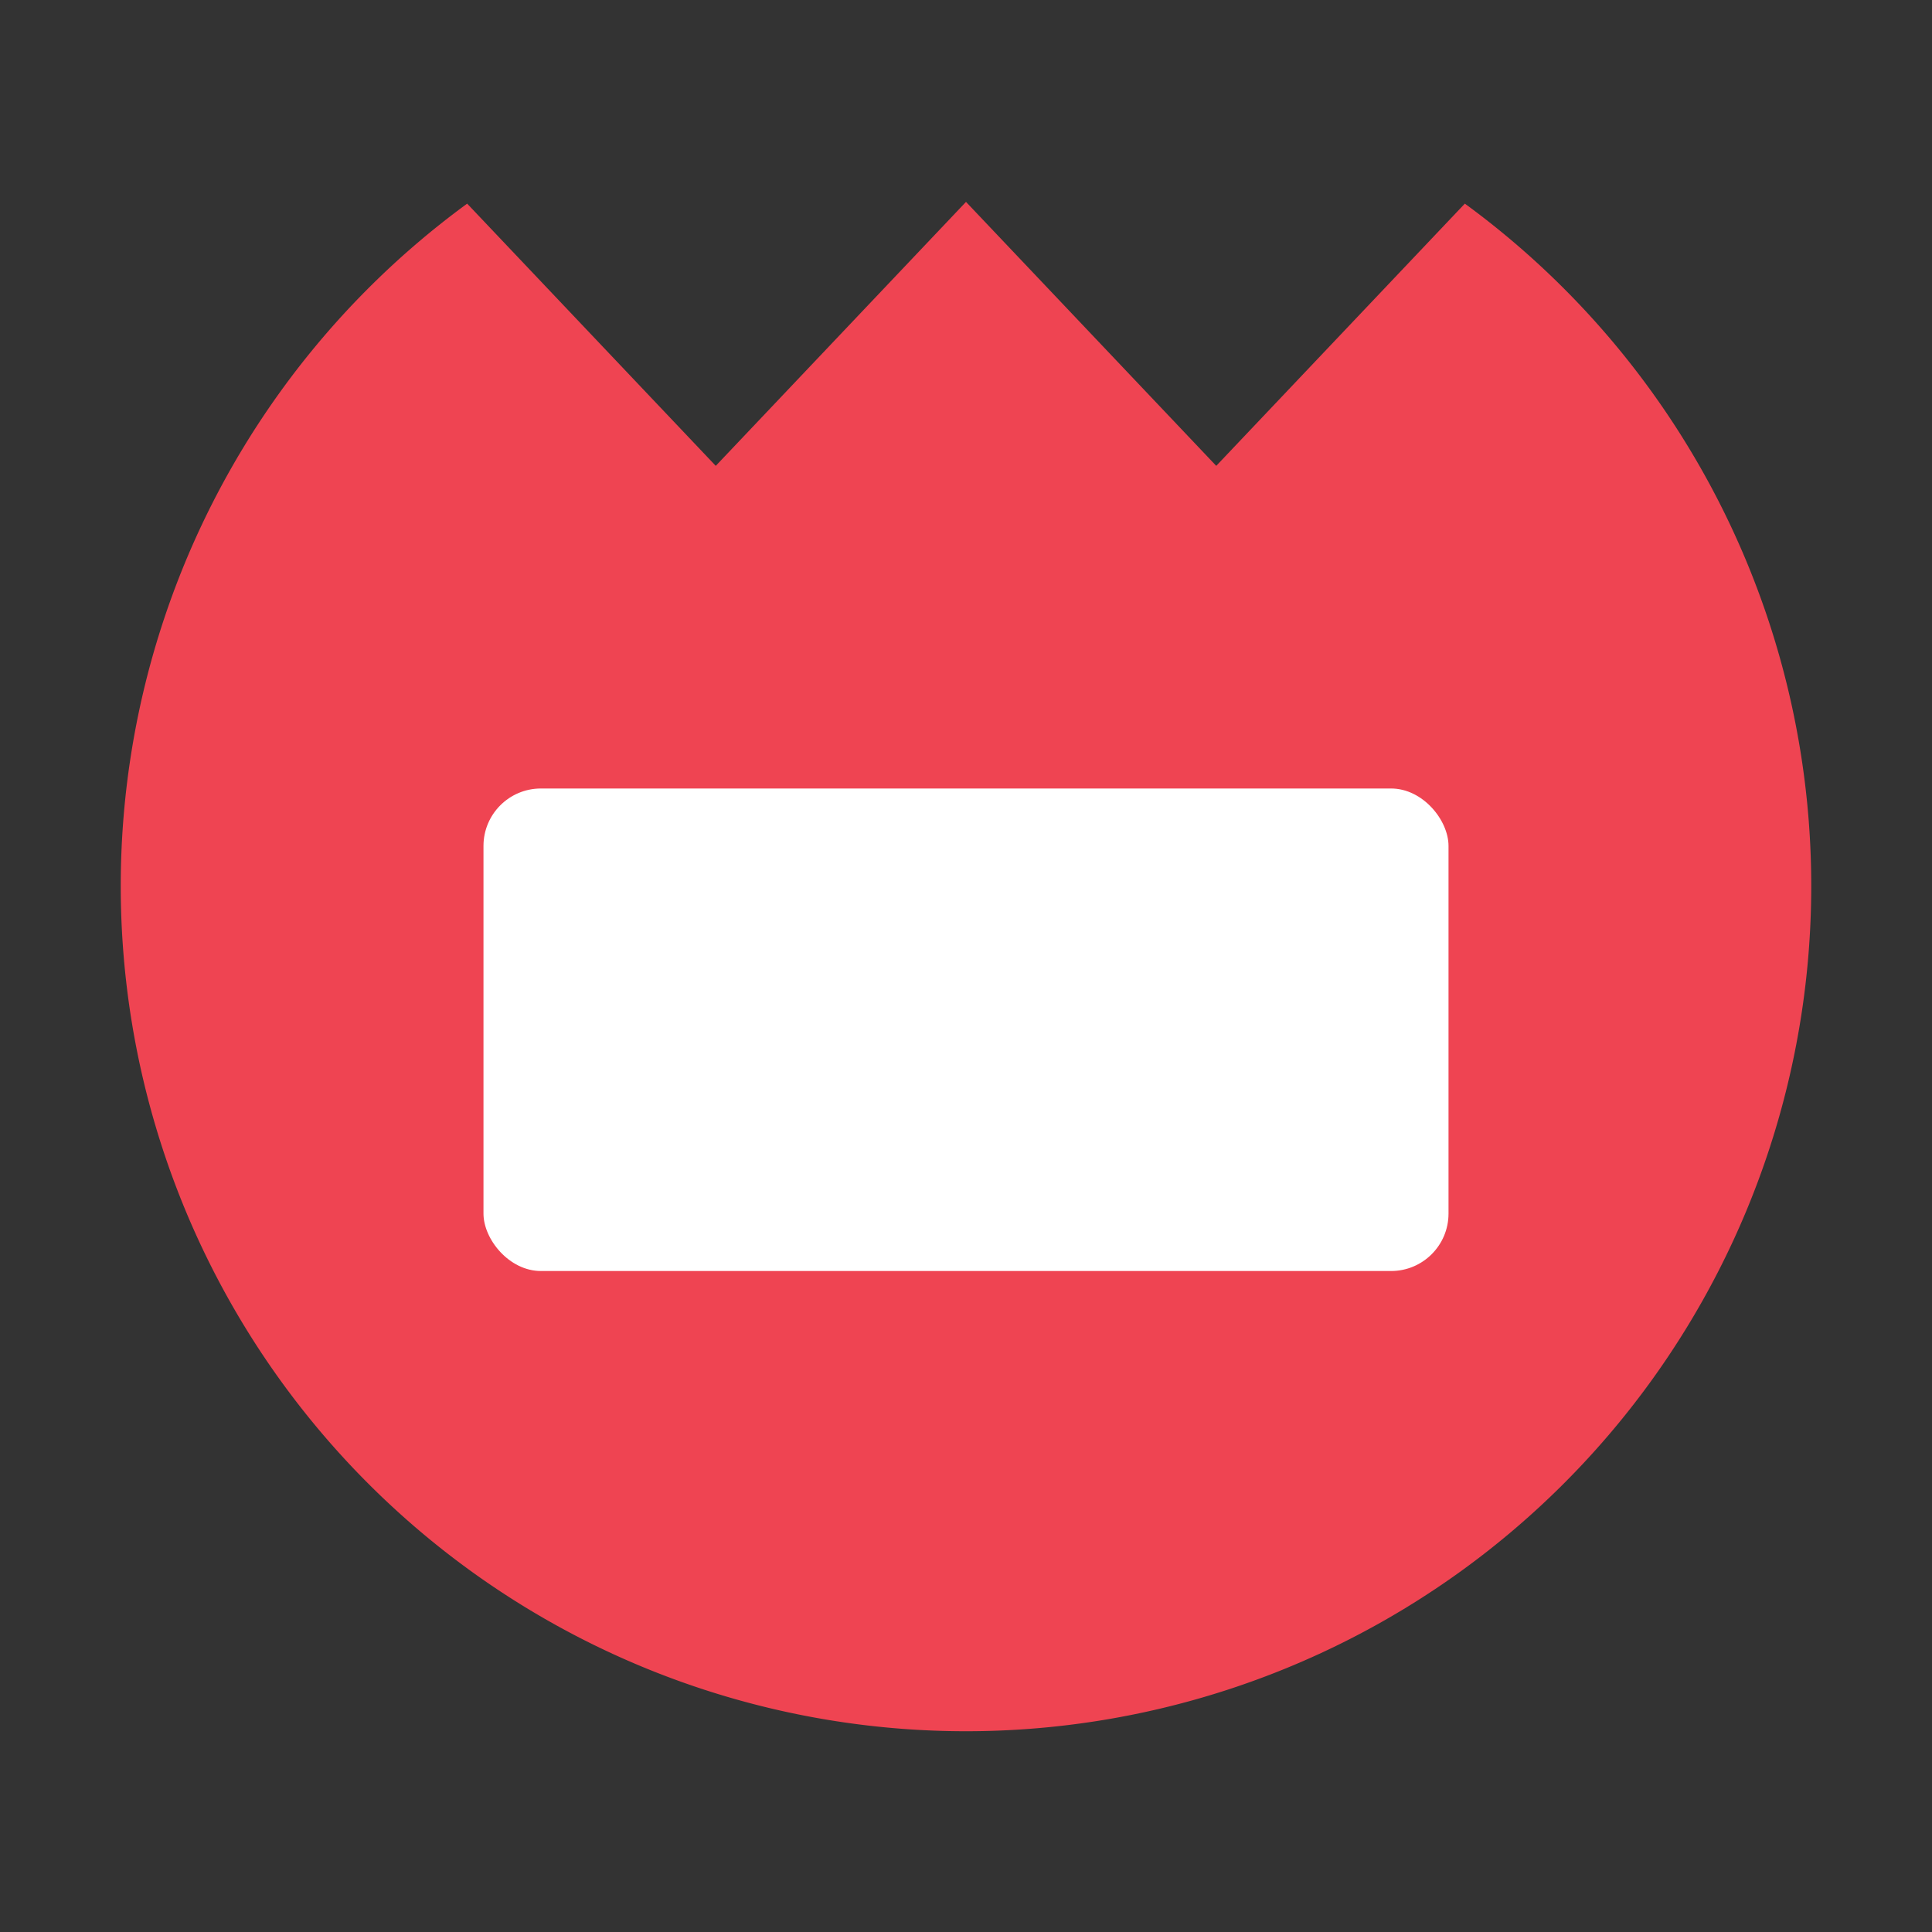<svg id="Layer_1" data-name="Layer 1" xmlns="http://www.w3.org/2000/svg" viewBox="0 0 40 40"><rect x="0" y="0" width="40" height="40" fill="#333333" stroke="none"/><defs><style>.cls-1{fill:#ef4452;}.cls-2{fill:none;}.cls-3{fill:#fff;}</style></defs><path class="cls-1" d="M30.328,4.216,25.181,9.645,20,4.18h0L14.819,9.645,9.672,4.216a17.5,17.5,0,1,0,20.656,0Z"/><rect class="cls-2" width="40" height="40"/><rect class="cls-3" x="10.01" y="16.325" width="19.98" height="9.99" rx="1.189"/></svg>